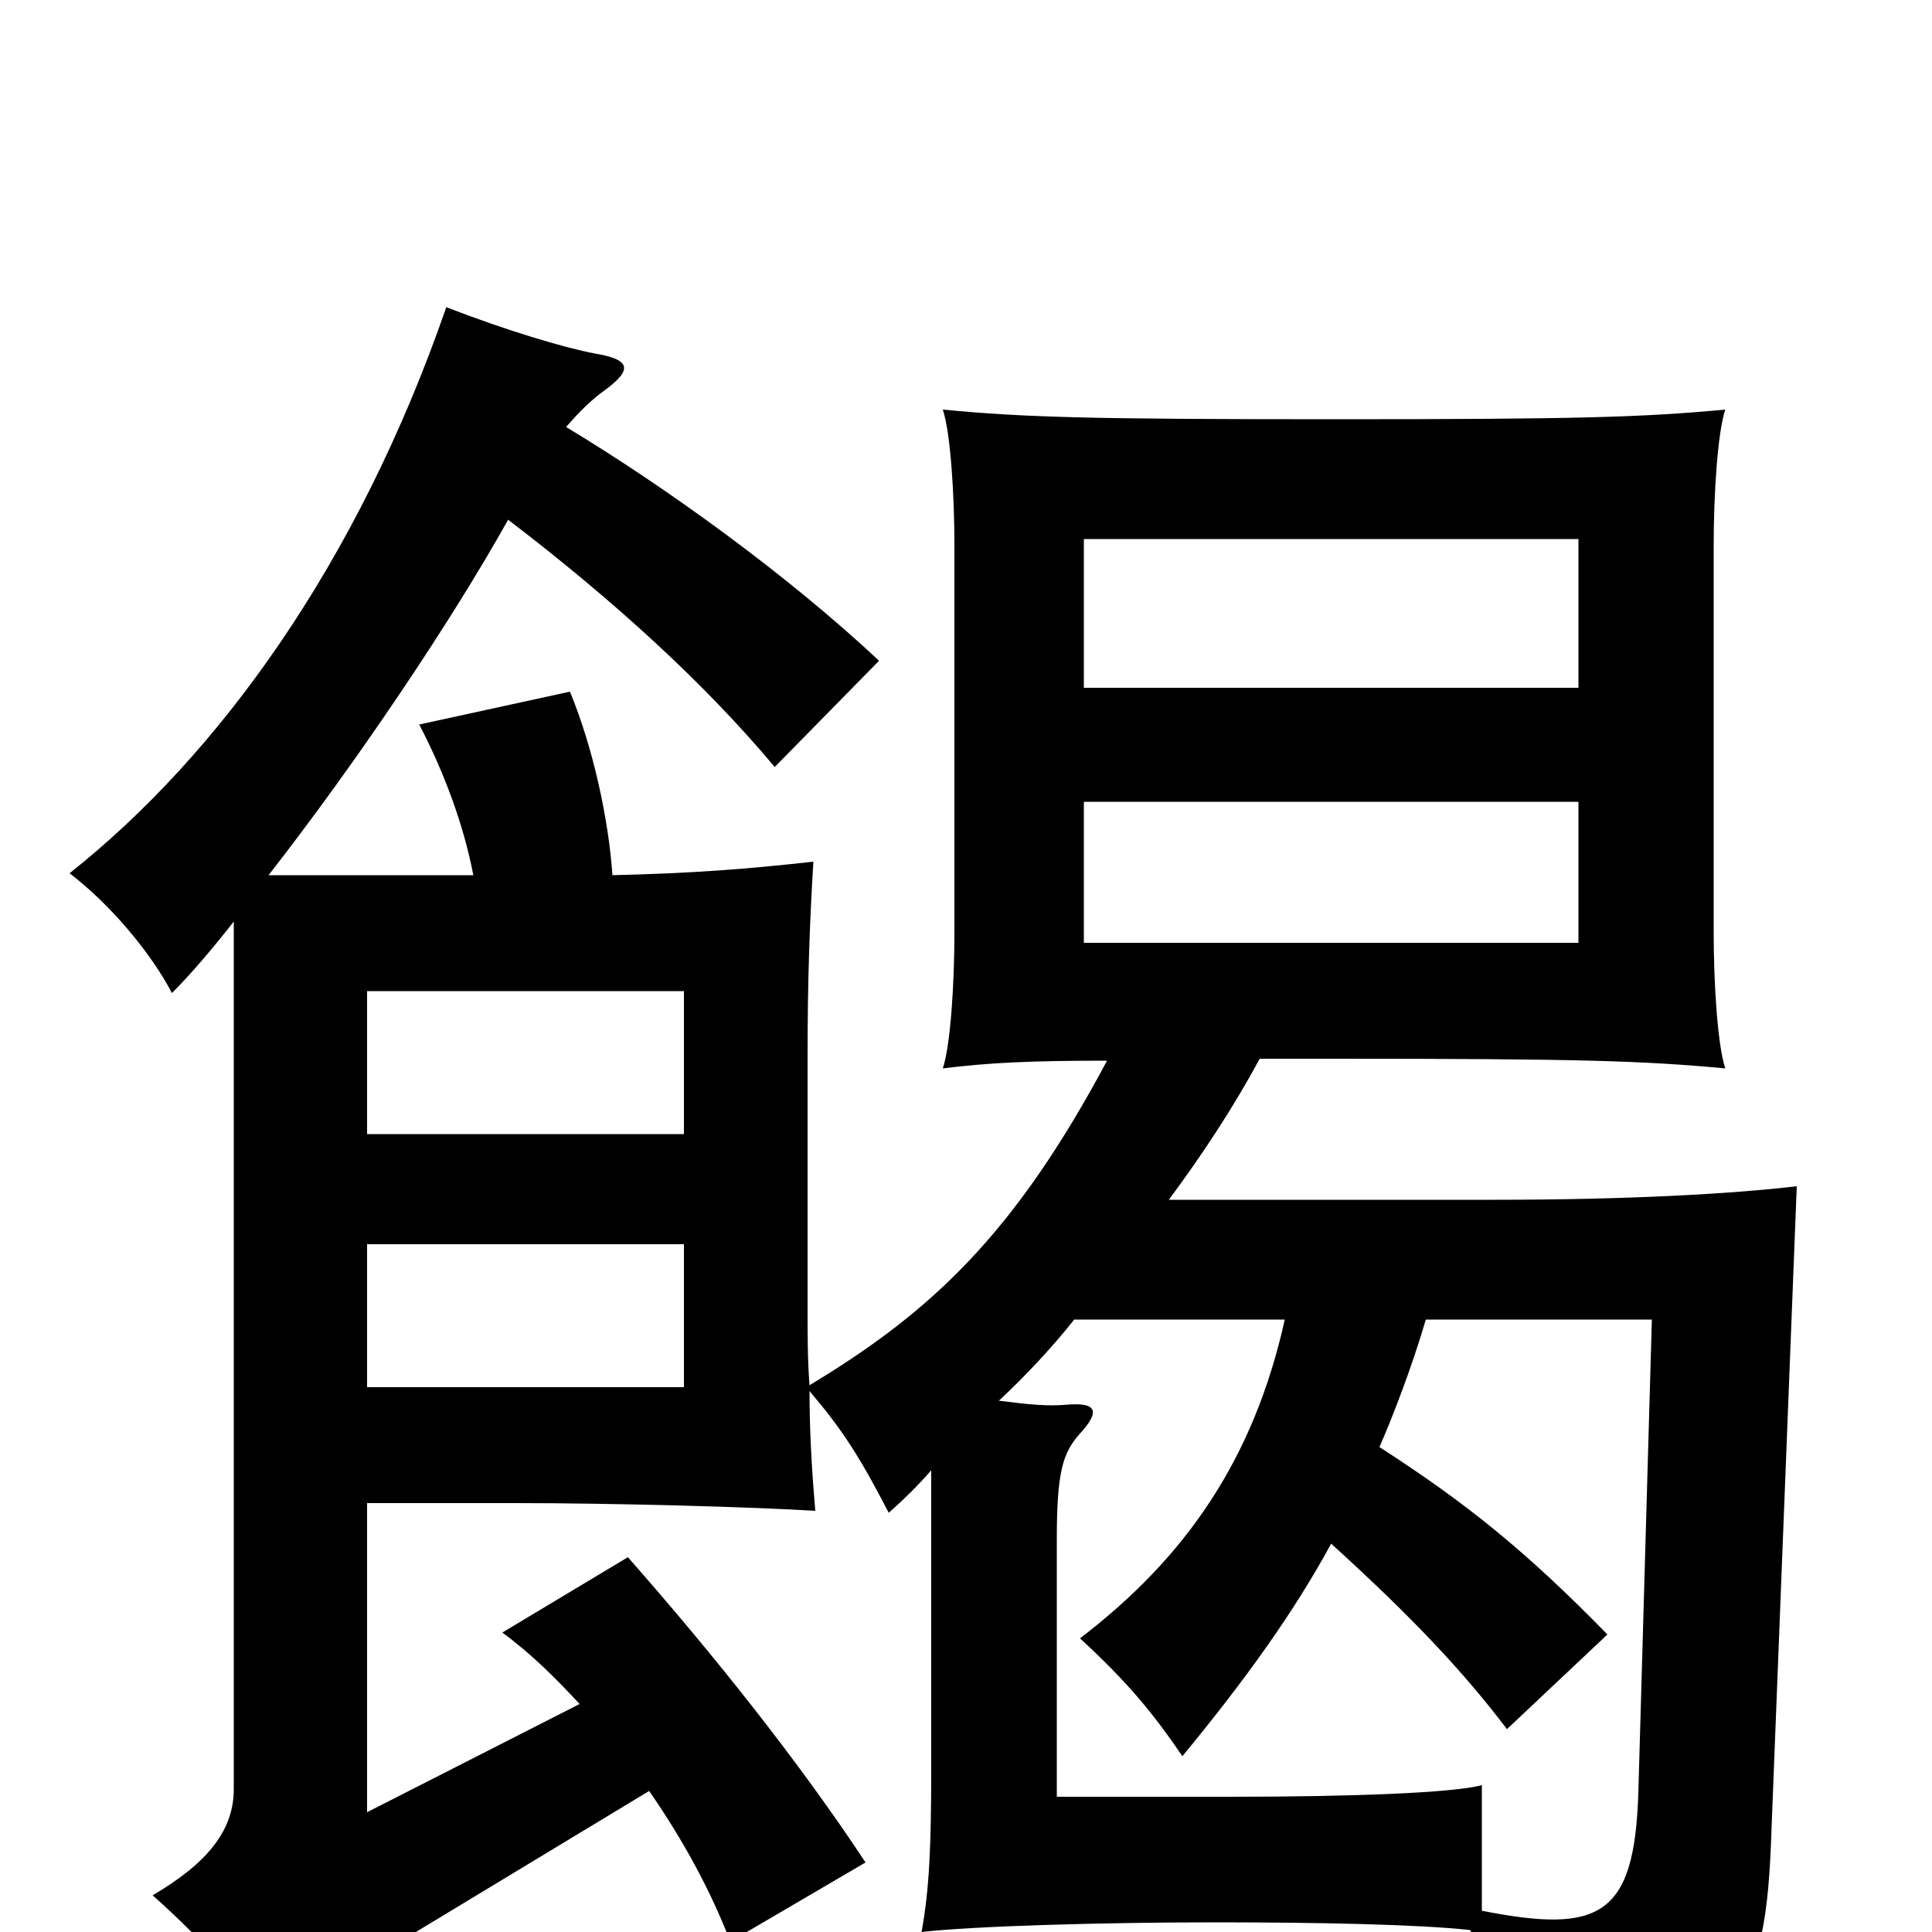 <svg xmlns="http://www.w3.org/2000/svg" viewBox="0 -1000 1000 1000">
	<path fill="#000000" d="M354 -282H190V-356H354ZM354 -413H190V-487H354ZM817 -644H561V-721H817ZM561 -585H817V-512H561ZM605 -379C622 -402 638 -426 652 -452C664 -452 677 -452 691 -452C817 -452 850 -451 893 -447C889 -459 887 -491 887 -517V-718C887 -744 889 -776 893 -788C850 -784 817 -783 691 -783C563 -783 530 -784 488 -788C492 -776 494 -744 494 -718V-517C494 -491 492 -459 488 -447C512 -450 534 -451 573 -451C525 -361 482 -321 419 -283C418 -296 418 -309 418 -322V-453C418 -492 419 -521 421 -554C385 -550 358 -548 317 -547C315 -576 307 -613 295 -642L217 -625C230 -600 240 -573 245 -547H139C185 -606 234 -679 263 -731C318 -689 365 -646 401 -603L455 -658C408 -702 346 -747 293 -779C300 -787 306 -793 313 -798C328 -809 326 -814 308 -817C292 -820 262 -829 231 -841C185 -708 113 -609 36 -548C57 -532 78 -507 89 -486C99 -496 110 -509 121 -523V-74C121 -53 108 -36 79 -19C107 6 124 26 142 52C154 39 169 28 207 5L336 -73C354 -47 368 -21 378 5L448 -36C413 -89 369 -144 325 -194L260 -155C275 -144 288 -131 300 -118L190 -62V-222H267C318 -222 390 -220 422 -218C420 -241 419 -261 419 -280C436 -260 445 -246 460 -217C468 -224 476 -232 482 -239V-85C482 -44 481 -22 477 0C503 -3 569 -5 629 -5C681 -5 734 -4 761 -1C777 29 782 53 783 77C902 55 914 39 917 -55L930 -386C896 -382 842 -379 774 -379ZM767 -11V-76C752 -72 700 -70 637 -70H547V-203C547 -238 550 -248 559 -258C570 -270 567 -274 553 -273C542 -272 533 -273 517 -275C530 -287 545 -303 556 -317H665C649 -245 614 -194 559 -152C584 -129 597 -113 612 -91C645 -131 670 -166 689 -201C732 -162 758 -134 780 -105L832 -154C790 -197 759 -222 714 -251C721 -267 731 -293 738 -317H855L848 -72C846 -8 828 1 767 -11Z"/>
</svg>
